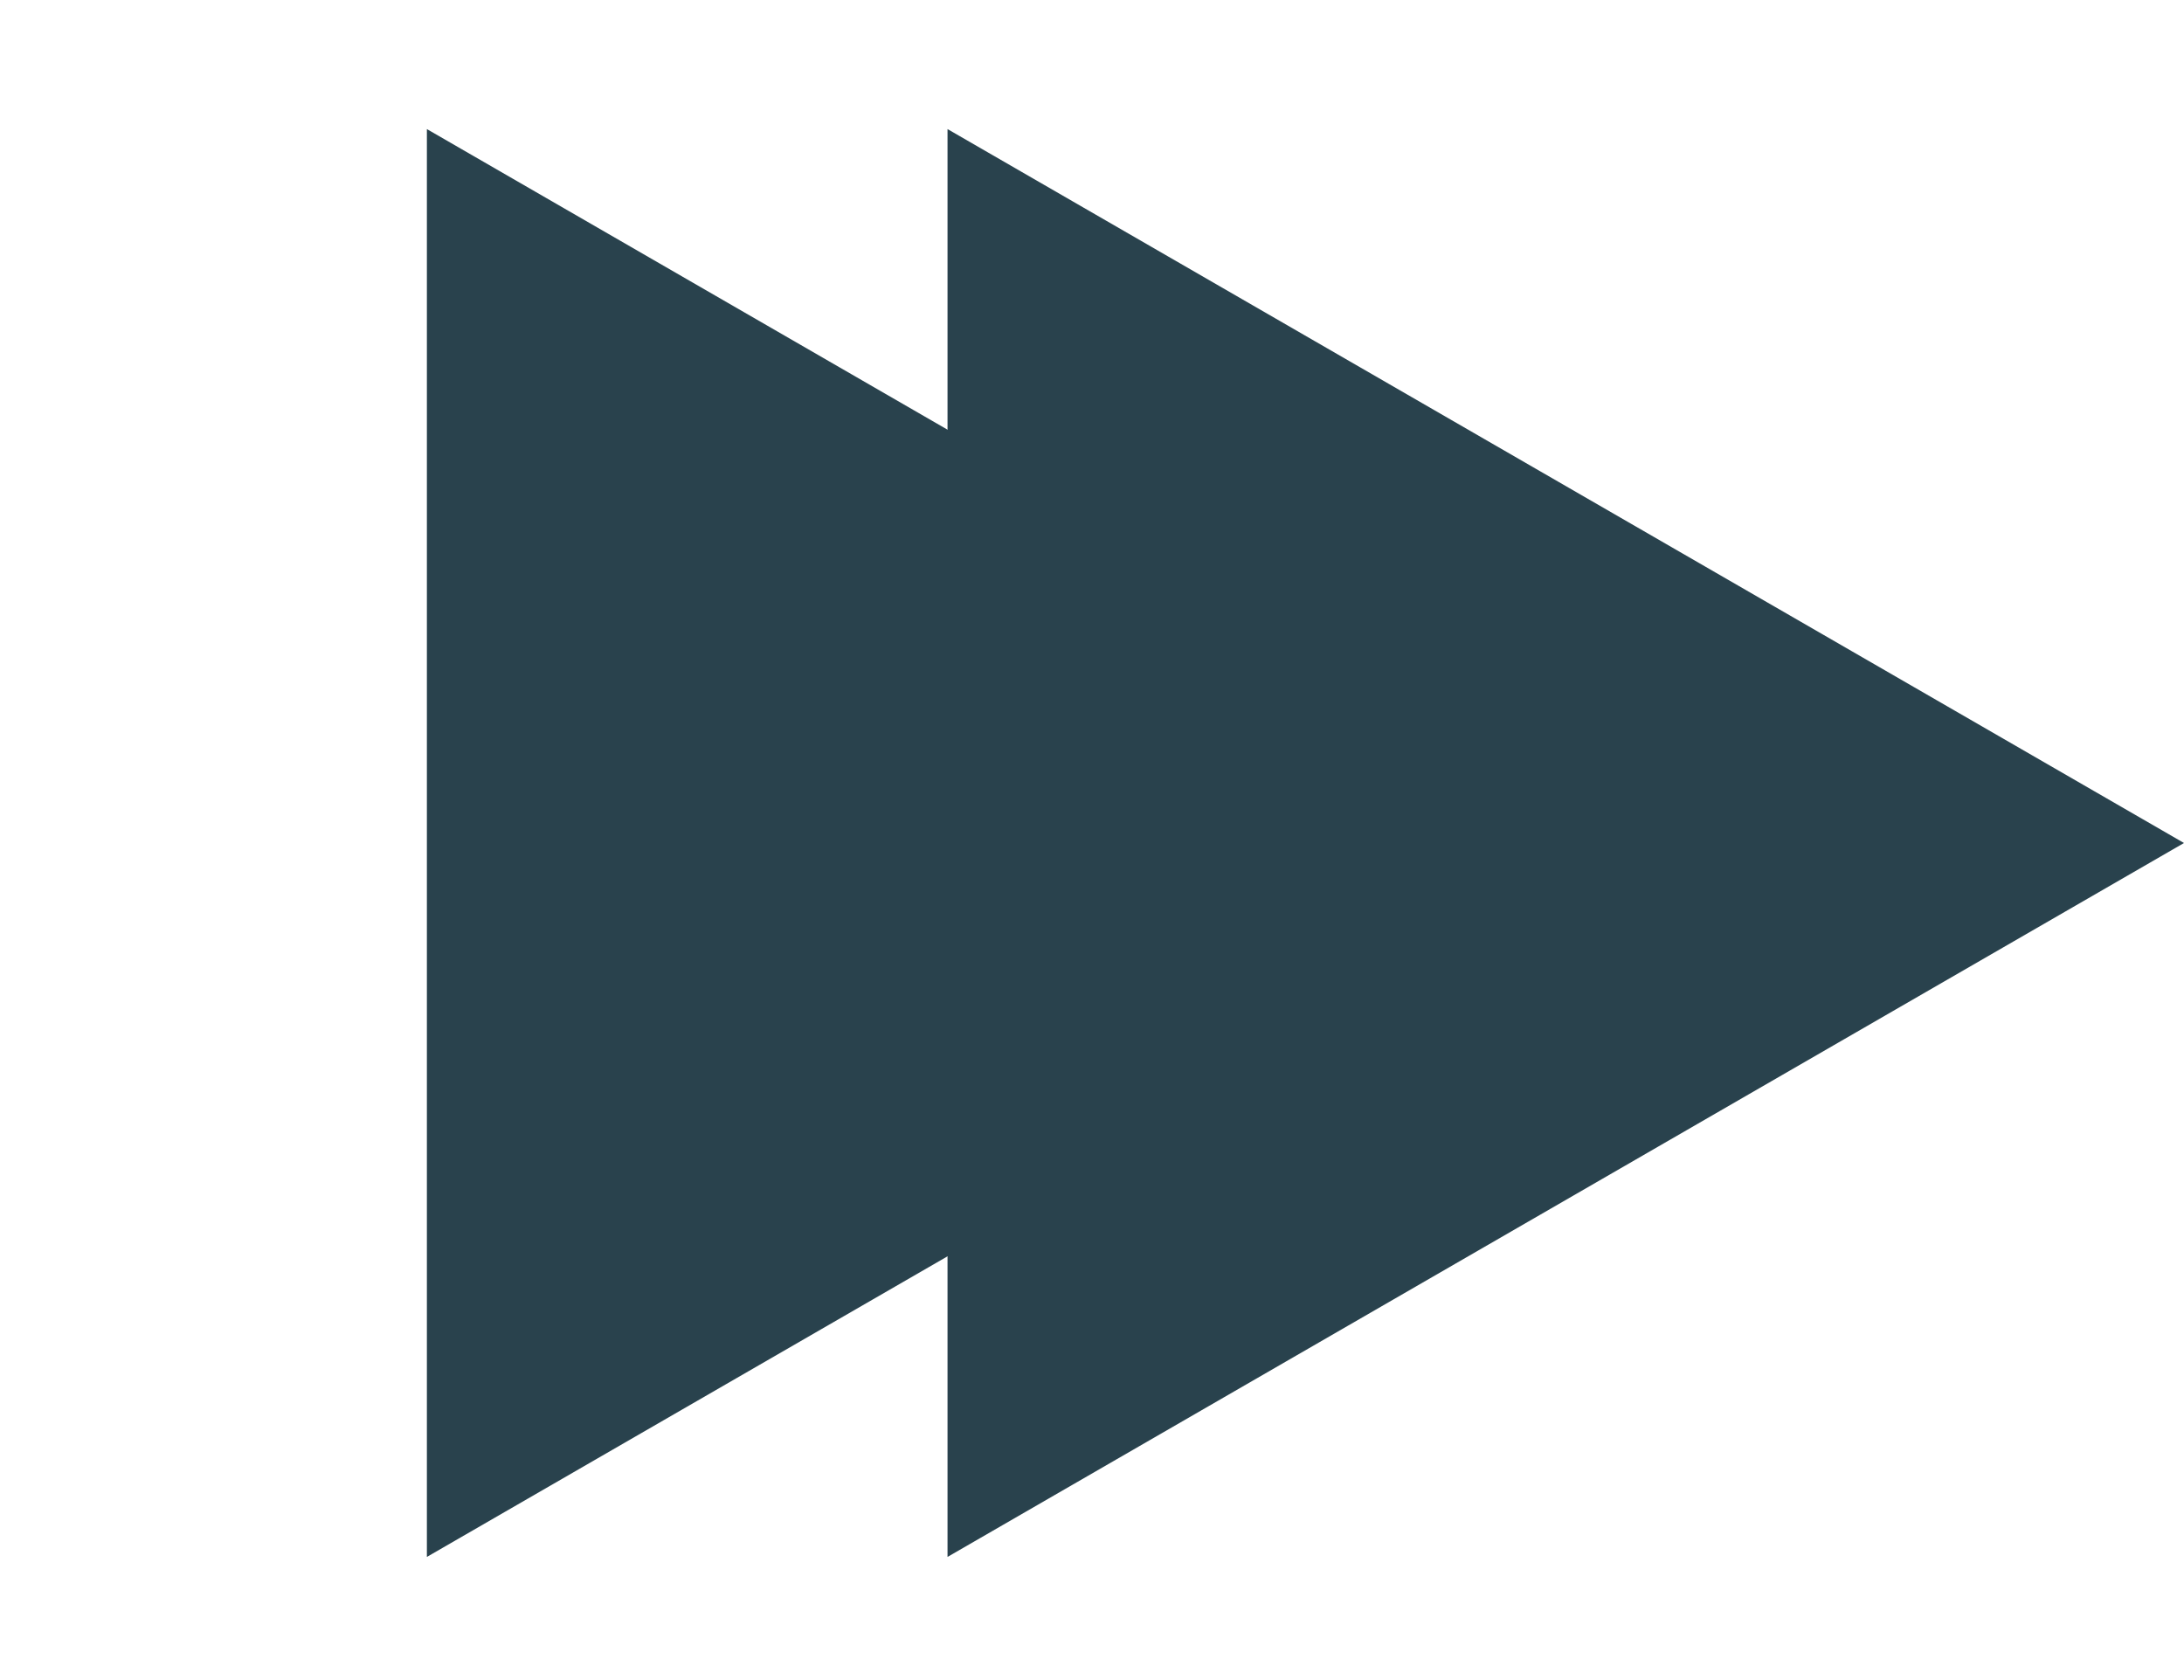 <svg width="39" height="30" viewBox="0 0 39 30" fill="none" xmlns="http://www.w3.org/2000/svg">
<path d="M29.703 15.053L7.623 27.801L7.623 2.305L29.703 15.053Z" fill="#29424D"/>
<path d="M39 15.053L16.92 27.801L16.92 2.305L39 15.053Z" fill="#29424D"/>
</svg>
